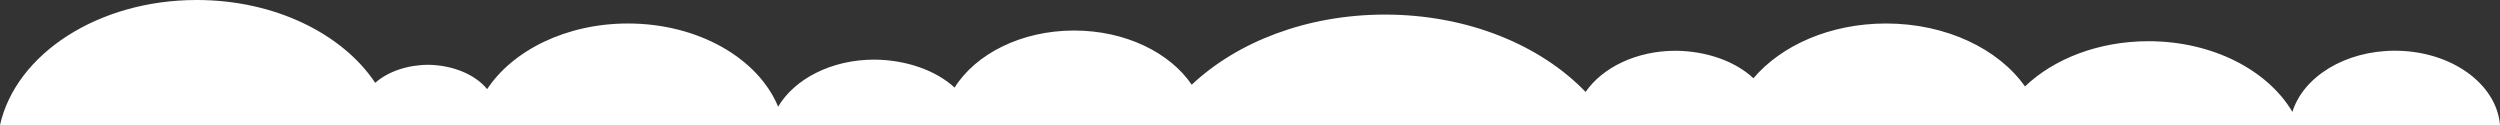 <svg width="1439" height="72" viewBox="0 0 1439 72" fill="none" xmlns="http://www.w3.org/2000/svg">
<rect x="0" y="0" width="1439" height="72" fill="#333333" stroke="none"/>
<path d="M1439 72C1437.04 48.114 1410.68 29.191 1378.5 29.191C1349.78 29.191 1325.76 44.225 1319.51 64.401C1305.35 40.466 1273.68 23.723 1236.68 23.723C1207.85 23.723 1182.15 33.893 1165.58 49.757C1150.39 28.198 1120.28 13.521 1085.59 13.521C1053.52 13.521 1025.37 26.083 1009.28 45.039C1004.09 40.187 997.346 36.233 989.565 33.488C981.784 30.744 973.185 29.284 964.446 29.223C941.911 29.223 922.397 38.839 912.675 52.914C886.718 25.953 844.763 8.396 797.216 8.396C752.17 8.396 712.055 24.163 685.957 48.765C673.357 30.248 647.778 17.573 618.258 17.573C587.866 17.573 561.626 31.013 549.474 50.408C544.074 45.465 537.1 41.443 529.089 38.653C521.079 35.863 512.245 34.379 503.271 34.316C478.565 34.316 457.328 45.445 447.89 61.407C436.422 33.665 402.065 13.521 361.431 13.521C326.036 13.521 295.219 28.914 280.4 51.303C276.995 47.12 272.059 43.625 266.085 41.167C260.11 38.709 253.306 37.373 246.35 37.294C240.481 37.337 234.703 38.293 229.445 40.09C224.186 41.888 219.584 44.48 215.981 47.675C197.104 19.412 158.193 0 113.264 0C56.373 0 9.156 31.127 0 72H1439Z" fill="white"/>
</svg>
